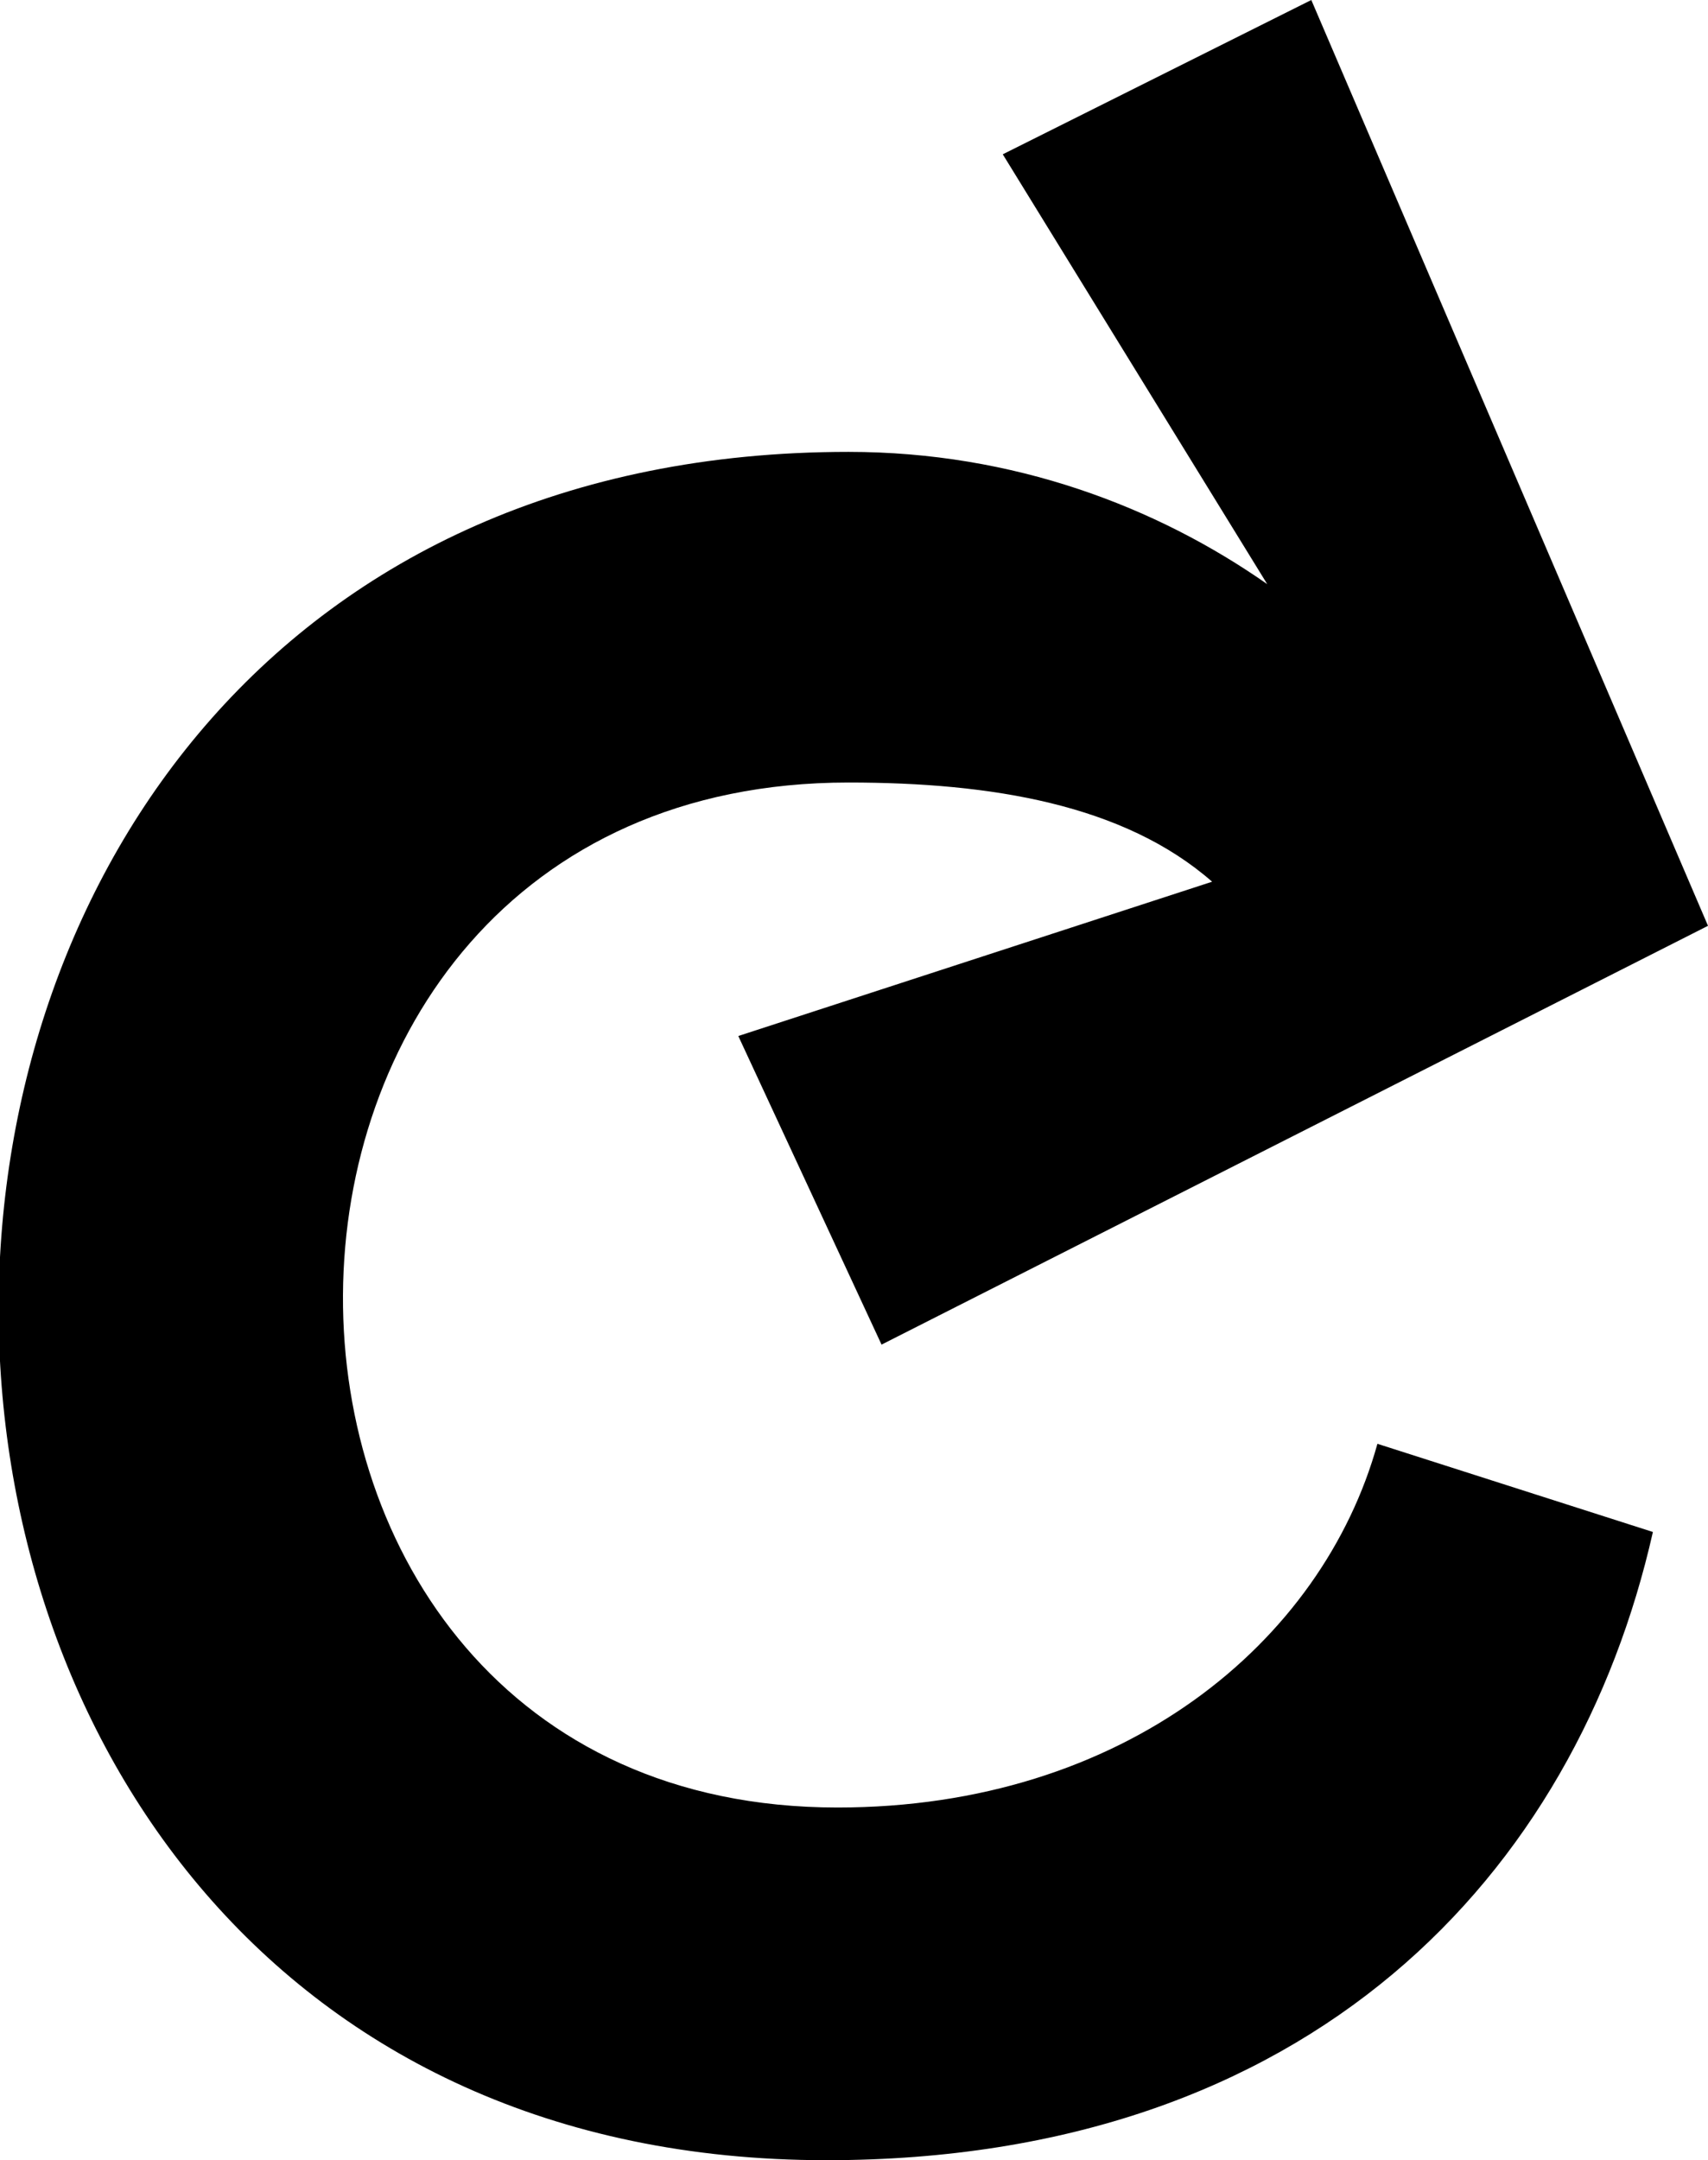 <svg xmlns="http://www.w3.org/2000/svg" viewBox="0 0 1.55 1.96">

  <path d="M0.67 0.94l0.43 -0.14c-0.08,-0.07 -0.2,-0.09 -0.33,-0.09 -0.61,0 -0.61,0.93 -0.01,0.93 0.26,0 0.44,-0.15 0.49,-0.33l0.25 0.08c-0.07,0.31 -0.31,0.57 -0.75,0.57 -1,0 -1.01,-1.55 0.02,-1.55 0.15,0 0.28,0.05 0.38,0.12l-0.24 -0.39 0.28 -0.14 0.36 0.84 -0.75 0.38 -0.13 -0.28z"/>

</svg>
